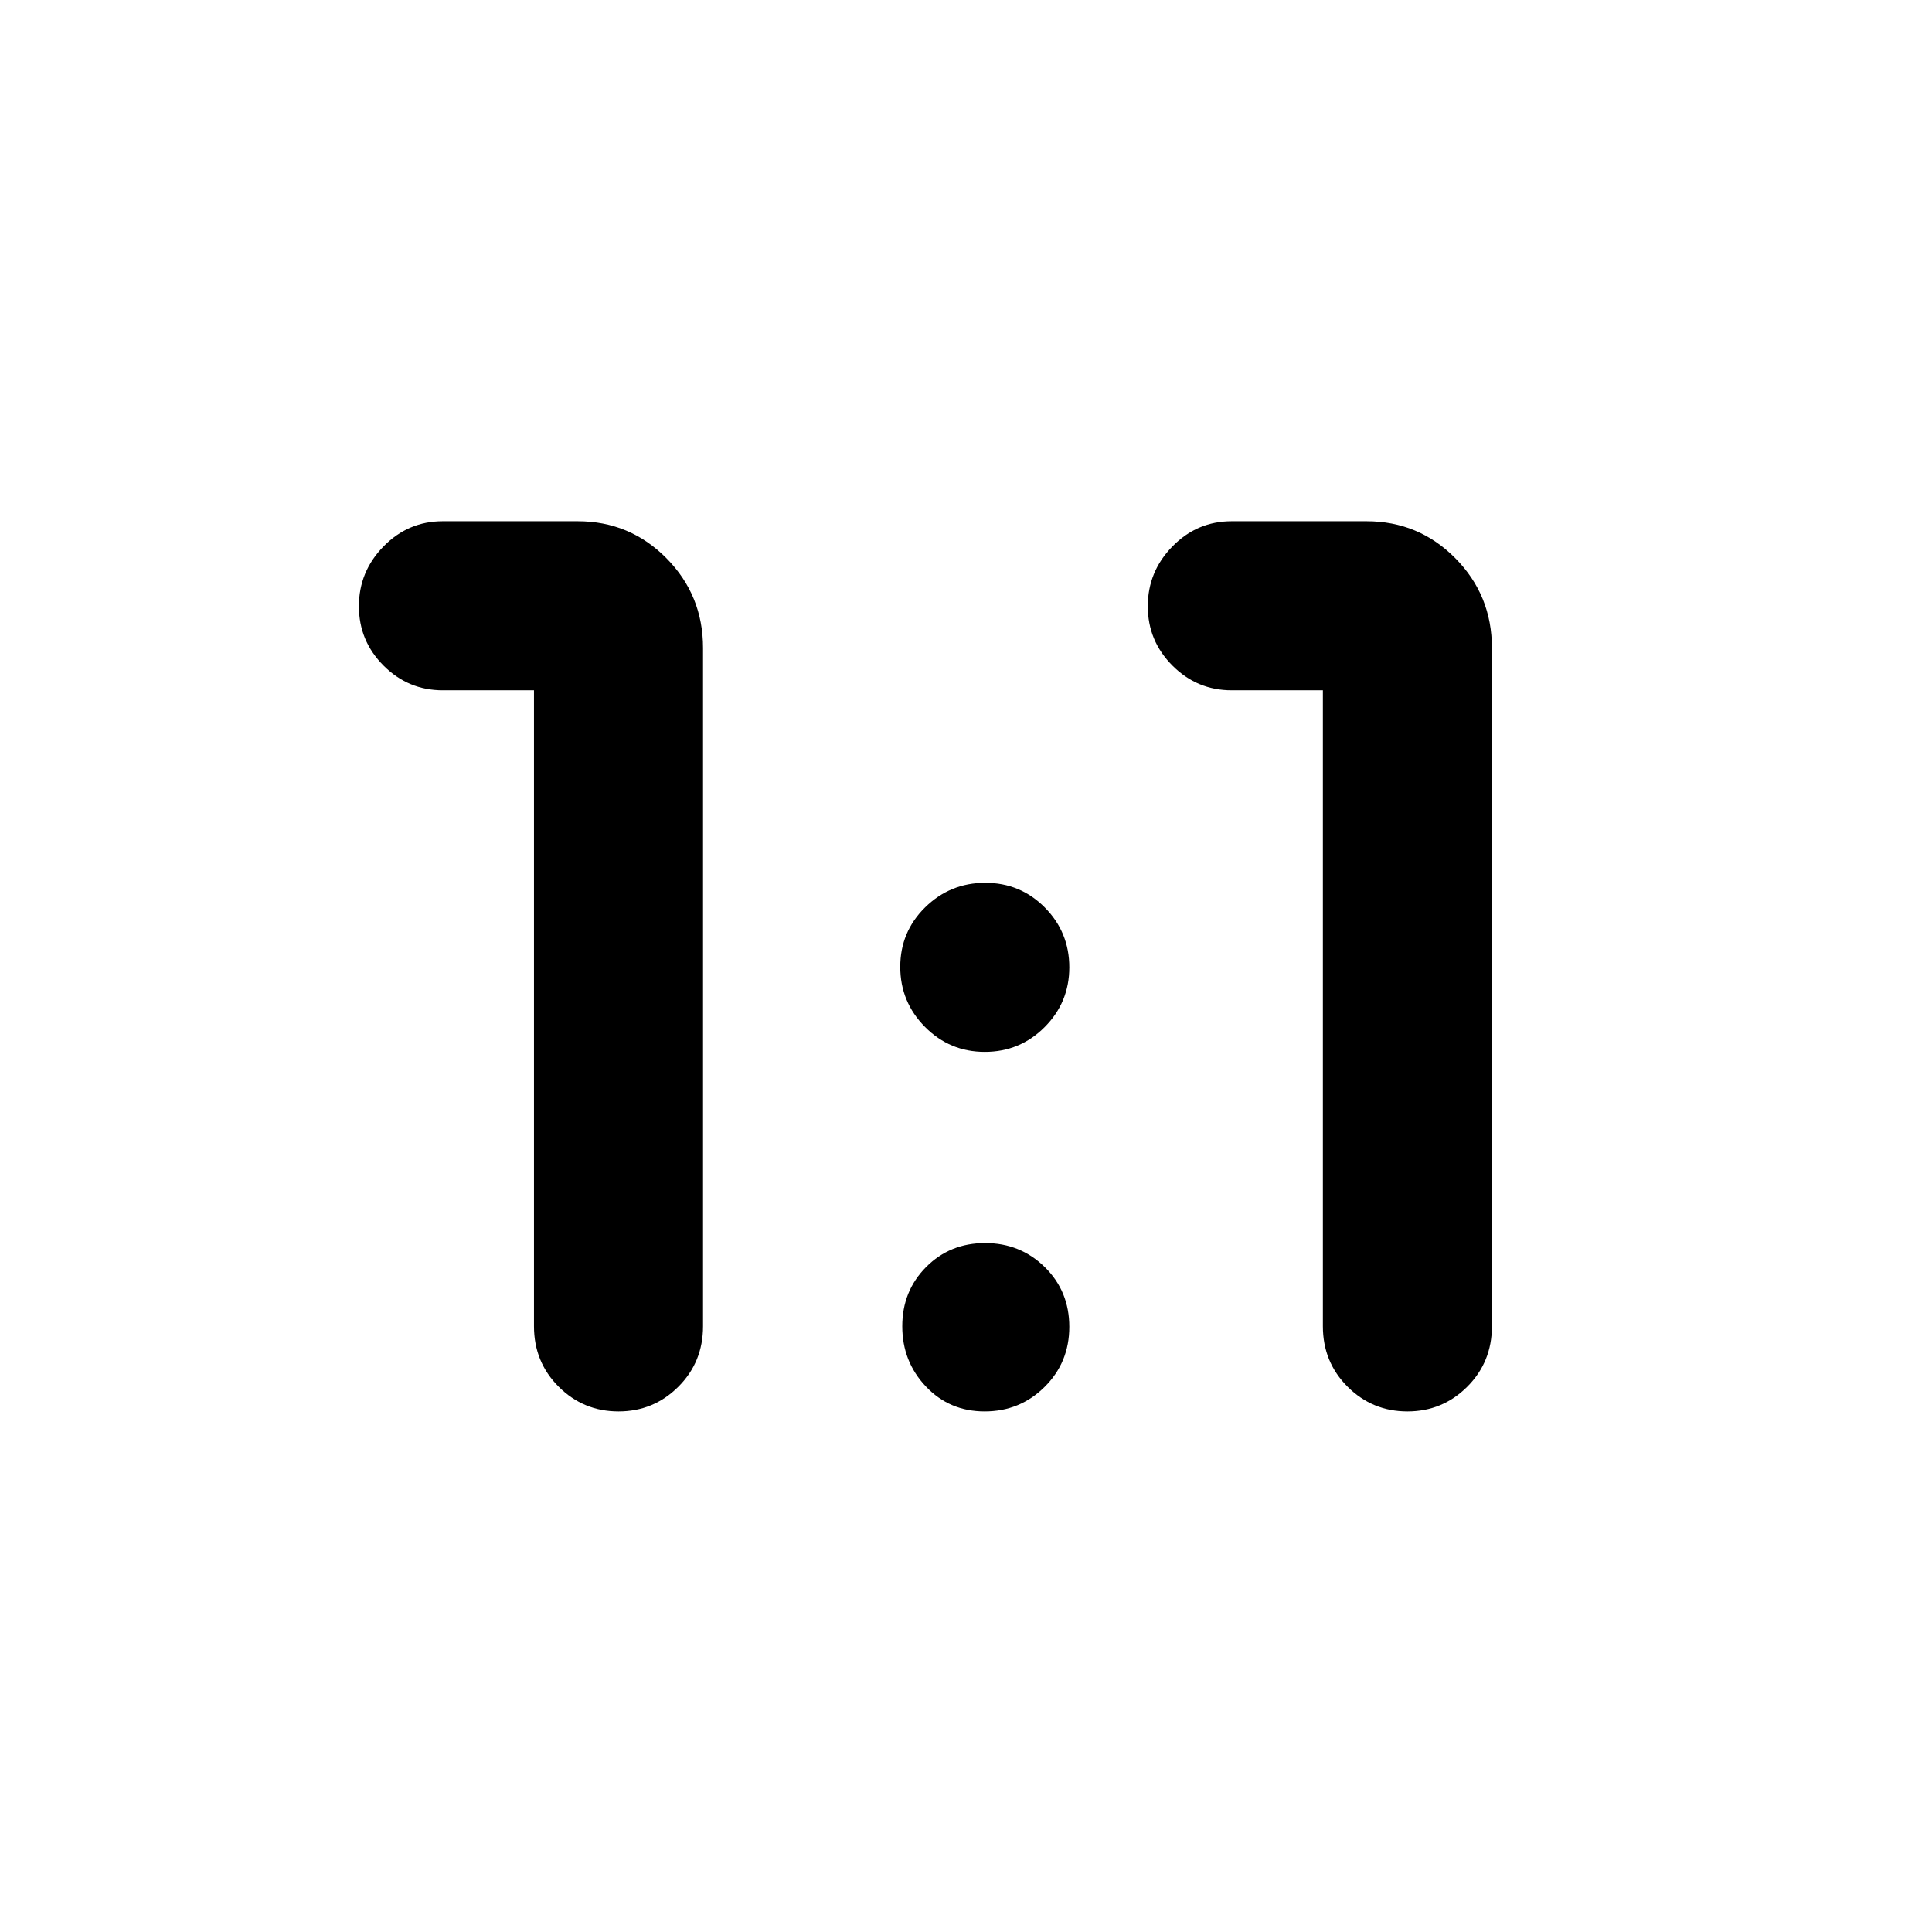 <svg xmlns="http://www.w3.org/2000/svg" height="40" viewBox="0 -960 960 960" width="40"><path d="M307.34-258.67q-17.43 0-29.72-12.25T265.33-301v-316H220q-17.18 0-29.42-12.27-12.25-12.27-12.25-29.5t12.25-29.73Q202.82-701 220-701h67q25.97 0 44.15 18.38 18.18 18.37 18.18 44.62v337q0 17.83-12.28 30.08t-29.71 12.25Zm392 0q-17.43 0-29.72-12.25T657.33-301v-316H612q-17.18 0-29.42-12.27-12.25-12.27-12.25-29.5t12.25-29.73Q594.82-701 612-701h67q25.97 0 44.15 18.38 18.18 18.37 18.18 44.62v337q0 17.83-12.28 30.08t-29.71 12.25Zm-210-178.66q-17.43 0-29.72-12.41t-12.29-29.83q0-17.43 12.41-29.6 12.41-12.16 29.83-12.16 17.43 0 29.6 12.28 12.16 12.28 12.16 29.71t-12.28 29.72q-12.28 12.29-29.71 12.29Zm-.07 178.66q-17.5 0-29.22-12.4-11.72-12.41-11.72-29.91 0-17.49 11.84-29.42 11.84-11.93 29.33-11.93 17.5 0 29.67 11.97 12.16 11.97 12.16 29.66 0 17.7-12.28 29.87-12.28 12.16-29.78 12.16Z"/></svg>